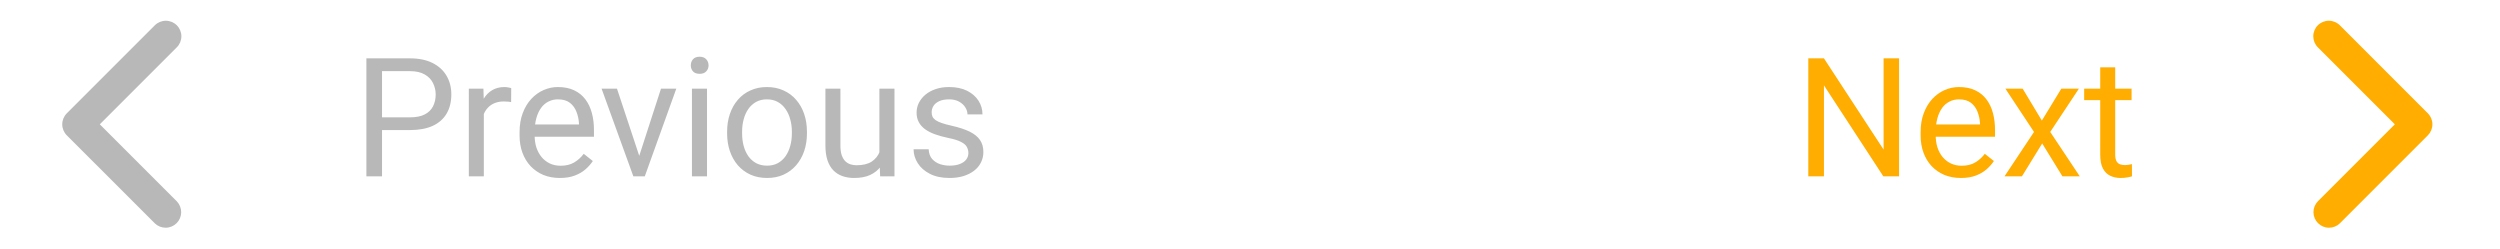 <svg width="241" height="24" viewBox="0 0 241 24" fill="none" xmlns="http://www.w3.org/2000/svg">
<path d="M17.046 2.439C17.327 2.72 17.485 3.102 17.485 3.5C17.485 3.897 17.327 4.279 17.046 4.56L9.621 11.985L17.046 19.41C17.319 19.693 17.47 20.072 17.467 20.465C17.463 20.859 17.305 21.235 17.027 21.513C16.749 21.791 16.373 21.949 15.98 21.952C15.586 21.956 15.208 21.804 14.925 21.531L6.439 13.046C6.158 12.764 6 12.383 6 11.985C6 11.587 6.158 11.206 6.439 10.925L14.925 2.439C15.206 2.158 15.587 2 15.985 2C16.383 2 16.764 2.158 17.046 2.439Z" fill="#B8B8B8"/>
<path d="M39.516 12.539H36.477V11.312H39.516C40.104 11.312 40.581 11.219 40.945 11.031C41.31 10.844 41.575 10.583 41.742 10.25C41.914 9.917 42 9.536 42 9.109C42 8.719 41.914 8.352 41.742 8.008C41.575 7.664 41.31 7.388 40.945 7.18C40.581 6.966 40.104 6.859 39.516 6.859H36.828V17H35.32V5.625H39.516C40.375 5.625 41.102 5.773 41.695 6.07C42.289 6.367 42.74 6.779 43.047 7.305C43.354 7.826 43.508 8.422 43.508 9.094C43.508 9.823 43.354 10.445 43.047 10.961C42.74 11.477 42.289 11.87 41.695 12.141C41.102 12.406 40.375 12.539 39.516 12.539ZM46.641 9.875V17H45.195V8.547H46.602L46.641 9.875ZM49.281 8.5L49.273 9.844C49.154 9.818 49.039 9.802 48.93 9.797C48.825 9.786 48.706 9.781 48.57 9.781C48.237 9.781 47.943 9.833 47.688 9.938C47.432 10.042 47.216 10.188 47.039 10.375C46.862 10.562 46.721 10.787 46.617 11.047C46.518 11.302 46.453 11.583 46.422 11.891L46.016 12.125C46.016 11.615 46.065 11.135 46.164 10.688C46.268 10.24 46.427 9.844 46.641 9.5C46.854 9.151 47.125 8.88 47.453 8.688C47.786 8.49 48.182 8.391 48.641 8.391C48.745 8.391 48.865 8.404 49 8.43C49.135 8.451 49.229 8.474 49.281 8.5ZM53.969 17.156C53.38 17.156 52.846 17.057 52.367 16.859C51.893 16.656 51.484 16.372 51.141 16.008C50.802 15.643 50.542 15.211 50.359 14.711C50.177 14.211 50.086 13.664 50.086 13.07V12.742C50.086 12.055 50.188 11.443 50.391 10.906C50.594 10.365 50.87 9.906 51.219 9.531C51.568 9.156 51.964 8.872 52.406 8.68C52.849 8.487 53.307 8.391 53.781 8.391C54.385 8.391 54.906 8.495 55.344 8.703C55.786 8.911 56.148 9.203 56.43 9.578C56.711 9.948 56.919 10.385 57.055 10.891C57.19 11.391 57.258 11.938 57.258 12.531V13.18H50.945V12H55.812V11.891C55.792 11.516 55.714 11.151 55.578 10.797C55.448 10.443 55.24 10.151 54.953 9.922C54.667 9.693 54.276 9.578 53.781 9.578C53.453 9.578 53.151 9.648 52.875 9.789C52.599 9.924 52.362 10.128 52.164 10.398C51.966 10.669 51.812 11 51.703 11.391C51.594 11.781 51.539 12.232 51.539 12.742V13.07C51.539 13.471 51.594 13.849 51.703 14.203C51.818 14.552 51.982 14.859 52.195 15.125C52.414 15.391 52.677 15.599 52.984 15.75C53.297 15.901 53.651 15.977 54.047 15.977C54.557 15.977 54.99 15.872 55.344 15.664C55.698 15.456 56.008 15.177 56.273 14.828L57.148 15.523C56.966 15.8 56.734 16.062 56.453 16.312C56.172 16.562 55.825 16.766 55.414 16.922C55.008 17.078 54.526 17.156 53.969 17.156ZM61.406 15.695L63.719 8.547H65.195L62.156 17H61.188L61.406 15.695ZM59.477 8.547L61.859 15.734L62.023 17H61.055L57.992 8.547H59.477ZM68.156 8.547V17H66.703V8.547H68.156ZM66.594 6.305C66.594 6.07 66.664 5.872 66.805 5.711C66.951 5.549 67.164 5.469 67.445 5.469C67.721 5.469 67.932 5.549 68.078 5.711C68.229 5.872 68.305 6.07 68.305 6.305C68.305 6.529 68.229 6.721 68.078 6.883C67.932 7.039 67.721 7.117 67.445 7.117C67.164 7.117 66.951 7.039 66.805 6.883C66.664 6.721 66.594 6.529 66.594 6.305ZM70.094 12.867V12.688C70.094 12.078 70.182 11.513 70.359 10.992C70.537 10.466 70.792 10.01 71.125 9.625C71.458 9.234 71.862 8.932 72.336 8.719C72.81 8.5 73.341 8.391 73.93 8.391C74.523 8.391 75.057 8.5 75.531 8.719C76.01 8.932 76.417 9.234 76.75 9.625C77.088 10.01 77.346 10.466 77.523 10.992C77.701 11.513 77.789 12.078 77.789 12.688V12.867C77.789 13.477 77.701 14.042 77.523 14.562C77.346 15.083 77.088 15.539 76.75 15.93C76.417 16.315 76.013 16.617 75.539 16.836C75.07 17.049 74.539 17.156 73.945 17.156C73.352 17.156 72.818 17.049 72.344 16.836C71.87 16.617 71.463 16.315 71.125 15.93C70.792 15.539 70.537 15.083 70.359 14.562C70.182 14.042 70.094 13.477 70.094 12.867ZM71.539 12.688V12.867C71.539 13.289 71.588 13.688 71.688 14.062C71.787 14.432 71.935 14.76 72.133 15.047C72.336 15.333 72.588 15.56 72.891 15.727C73.193 15.888 73.544 15.969 73.945 15.969C74.341 15.969 74.688 15.888 74.984 15.727C75.287 15.56 75.537 15.333 75.734 15.047C75.932 14.76 76.081 14.432 76.18 14.062C76.284 13.688 76.336 13.289 76.336 12.867V12.688C76.336 12.271 76.284 11.878 76.18 11.508C76.081 11.133 75.93 10.802 75.727 10.516C75.529 10.224 75.279 9.995 74.977 9.828C74.68 9.661 74.331 9.578 73.93 9.578C73.534 9.578 73.185 9.661 72.883 9.828C72.586 9.995 72.336 10.224 72.133 10.516C71.935 10.802 71.787 11.133 71.688 11.508C71.588 11.878 71.539 12.271 71.539 12.688ZM84.773 15.047V8.547H86.227V17H84.844L84.773 15.047ZM85.047 13.266L85.648 13.25C85.648 13.812 85.588 14.333 85.469 14.812C85.354 15.287 85.167 15.698 84.906 16.047C84.646 16.396 84.305 16.669 83.883 16.867C83.461 17.06 82.948 17.156 82.344 17.156C81.932 17.156 81.555 17.096 81.211 16.977C80.872 16.857 80.581 16.672 80.336 16.422C80.091 16.172 79.901 15.846 79.766 15.445C79.635 15.044 79.57 14.562 79.57 14V8.547H81.016V14.016C81.016 14.396 81.057 14.711 81.141 14.961C81.229 15.206 81.346 15.401 81.492 15.547C81.643 15.688 81.81 15.787 81.992 15.844C82.18 15.901 82.372 15.93 82.57 15.93C83.185 15.93 83.672 15.812 84.031 15.578C84.391 15.338 84.648 15.018 84.805 14.617C84.966 14.211 85.047 13.76 85.047 13.266ZM93.352 14.758C93.352 14.55 93.305 14.357 93.211 14.18C93.122 13.997 92.938 13.833 92.656 13.688C92.38 13.537 91.963 13.406 91.406 13.297C90.938 13.198 90.513 13.081 90.133 12.945C89.758 12.81 89.438 12.646 89.172 12.453C88.912 12.26 88.711 12.034 88.57 11.773C88.43 11.513 88.359 11.208 88.359 10.859C88.359 10.526 88.432 10.211 88.578 9.914C88.729 9.617 88.94 9.354 89.211 9.125C89.487 8.896 89.818 8.716 90.203 8.586C90.588 8.456 91.018 8.391 91.492 8.391C92.169 8.391 92.747 8.51 93.227 8.75C93.706 8.99 94.073 9.31 94.328 9.711C94.583 10.107 94.711 10.547 94.711 11.031H93.266C93.266 10.797 93.195 10.57 93.055 10.352C92.919 10.128 92.719 9.943 92.453 9.797C92.193 9.651 91.872 9.578 91.492 9.578C91.091 9.578 90.766 9.641 90.516 9.766C90.271 9.885 90.091 10.039 89.977 10.227C89.867 10.414 89.812 10.612 89.812 10.82C89.812 10.977 89.838 11.117 89.891 11.242C89.948 11.362 90.047 11.474 90.188 11.578C90.328 11.677 90.526 11.771 90.781 11.859C91.037 11.948 91.362 12.037 91.758 12.125C92.451 12.281 93.021 12.469 93.469 12.688C93.917 12.906 94.25 13.175 94.469 13.492C94.688 13.81 94.797 14.195 94.797 14.648C94.797 15.018 94.719 15.357 94.562 15.664C94.412 15.971 94.19 16.237 93.898 16.461C93.612 16.68 93.268 16.852 92.867 16.977C92.471 17.096 92.026 17.156 91.531 17.156C90.787 17.156 90.156 17.023 89.641 16.758C89.125 16.492 88.734 16.148 88.469 15.727C88.203 15.305 88.07 14.859 88.07 14.391H89.523C89.544 14.787 89.659 15.102 89.867 15.336C90.076 15.565 90.331 15.729 90.633 15.828C90.935 15.922 91.234 15.969 91.531 15.969C91.927 15.969 92.258 15.917 92.523 15.812C92.794 15.708 93 15.565 93.141 15.383C93.281 15.2 93.352 14.992 93.352 14.758Z" fill="#B8B8B8"/>
<path d="M183.07 5.625V17H181.555L175.828 8.227V17H174.32V5.625H175.828L181.578 14.422V5.625H183.07ZM189.031 17.156C188.443 17.156 187.909 17.057 187.43 16.859C186.956 16.656 186.547 16.372 186.203 16.008C185.865 15.643 185.604 15.211 185.422 14.711C185.24 14.211 185.148 13.664 185.148 13.07V12.742C185.148 12.055 185.25 11.443 185.453 10.906C185.656 10.365 185.932 9.906 186.281 9.531C186.63 9.156 187.026 8.872 187.469 8.68C187.911 8.487 188.37 8.391 188.844 8.391C189.448 8.391 189.969 8.495 190.406 8.703C190.849 8.911 191.211 9.203 191.492 9.578C191.773 9.948 191.982 10.385 192.117 10.891C192.253 11.391 192.32 11.938 192.32 12.531V13.18H186.008V12H190.875V11.891C190.854 11.516 190.776 11.151 190.641 10.797C190.51 10.443 190.302 10.151 190.016 9.922C189.729 9.693 189.339 9.578 188.844 9.578C188.516 9.578 188.214 9.648 187.938 9.789C187.661 9.924 187.424 10.128 187.227 10.398C187.029 10.669 186.875 11 186.766 11.391C186.656 11.781 186.602 12.232 186.602 12.742V13.07C186.602 13.471 186.656 13.849 186.766 14.203C186.88 14.552 187.044 14.859 187.258 15.125C187.477 15.391 187.74 15.599 188.047 15.75C188.359 15.901 188.714 15.977 189.109 15.977C189.62 15.977 190.052 15.872 190.406 15.664C190.76 15.456 191.07 15.177 191.336 14.828L192.211 15.523C192.029 15.8 191.797 16.062 191.516 16.312C191.234 16.562 190.888 16.766 190.477 16.922C190.07 17.078 189.589 17.156 189.031 17.156ZM194.984 8.547L196.836 11.625L198.711 8.547H200.406L197.641 12.719L200.492 17H198.82L196.867 13.828L194.914 17H193.234L196.078 12.719L193.32 8.547H194.984ZM205.484 8.547V9.656H200.914V8.547H205.484ZM202.461 6.492H203.906V14.906C203.906 15.193 203.951 15.409 204.039 15.555C204.128 15.7 204.242 15.797 204.383 15.844C204.523 15.891 204.674 15.914 204.836 15.914C204.956 15.914 205.081 15.904 205.211 15.883C205.346 15.857 205.448 15.836 205.516 15.82L205.523 17C205.409 17.037 205.258 17.07 205.07 17.102C204.888 17.138 204.667 17.156 204.406 17.156C204.052 17.156 203.727 17.086 203.43 16.945C203.133 16.805 202.896 16.57 202.719 16.242C202.547 15.909 202.461 15.461 202.461 14.898V6.492Z" fill="#FFAD00"/>
<path d="M223.439 2.439C223.157 2.72 223 3.102 223 3.5C223 3.897 223.157 4.279 223.439 4.56L230.864 11.985L223.439 19.41C223.165 19.693 223.014 20.072 223.018 20.465C223.021 20.859 223.179 21.235 223.457 21.513C223.735 21.791 224.111 21.949 224.505 21.952C224.898 21.956 225.277 21.804 225.56 21.531L234.045 13.046C234.326 12.764 234.484 12.383 234.484 11.985C234.484 11.587 234.326 11.206 234.045 10.925L225.56 2.439C225.278 2.158 224.897 2 224.499 2C224.101 2 223.72 2.158 223.439 2.439Z" fill="#FFAD00"/>
</svg>
